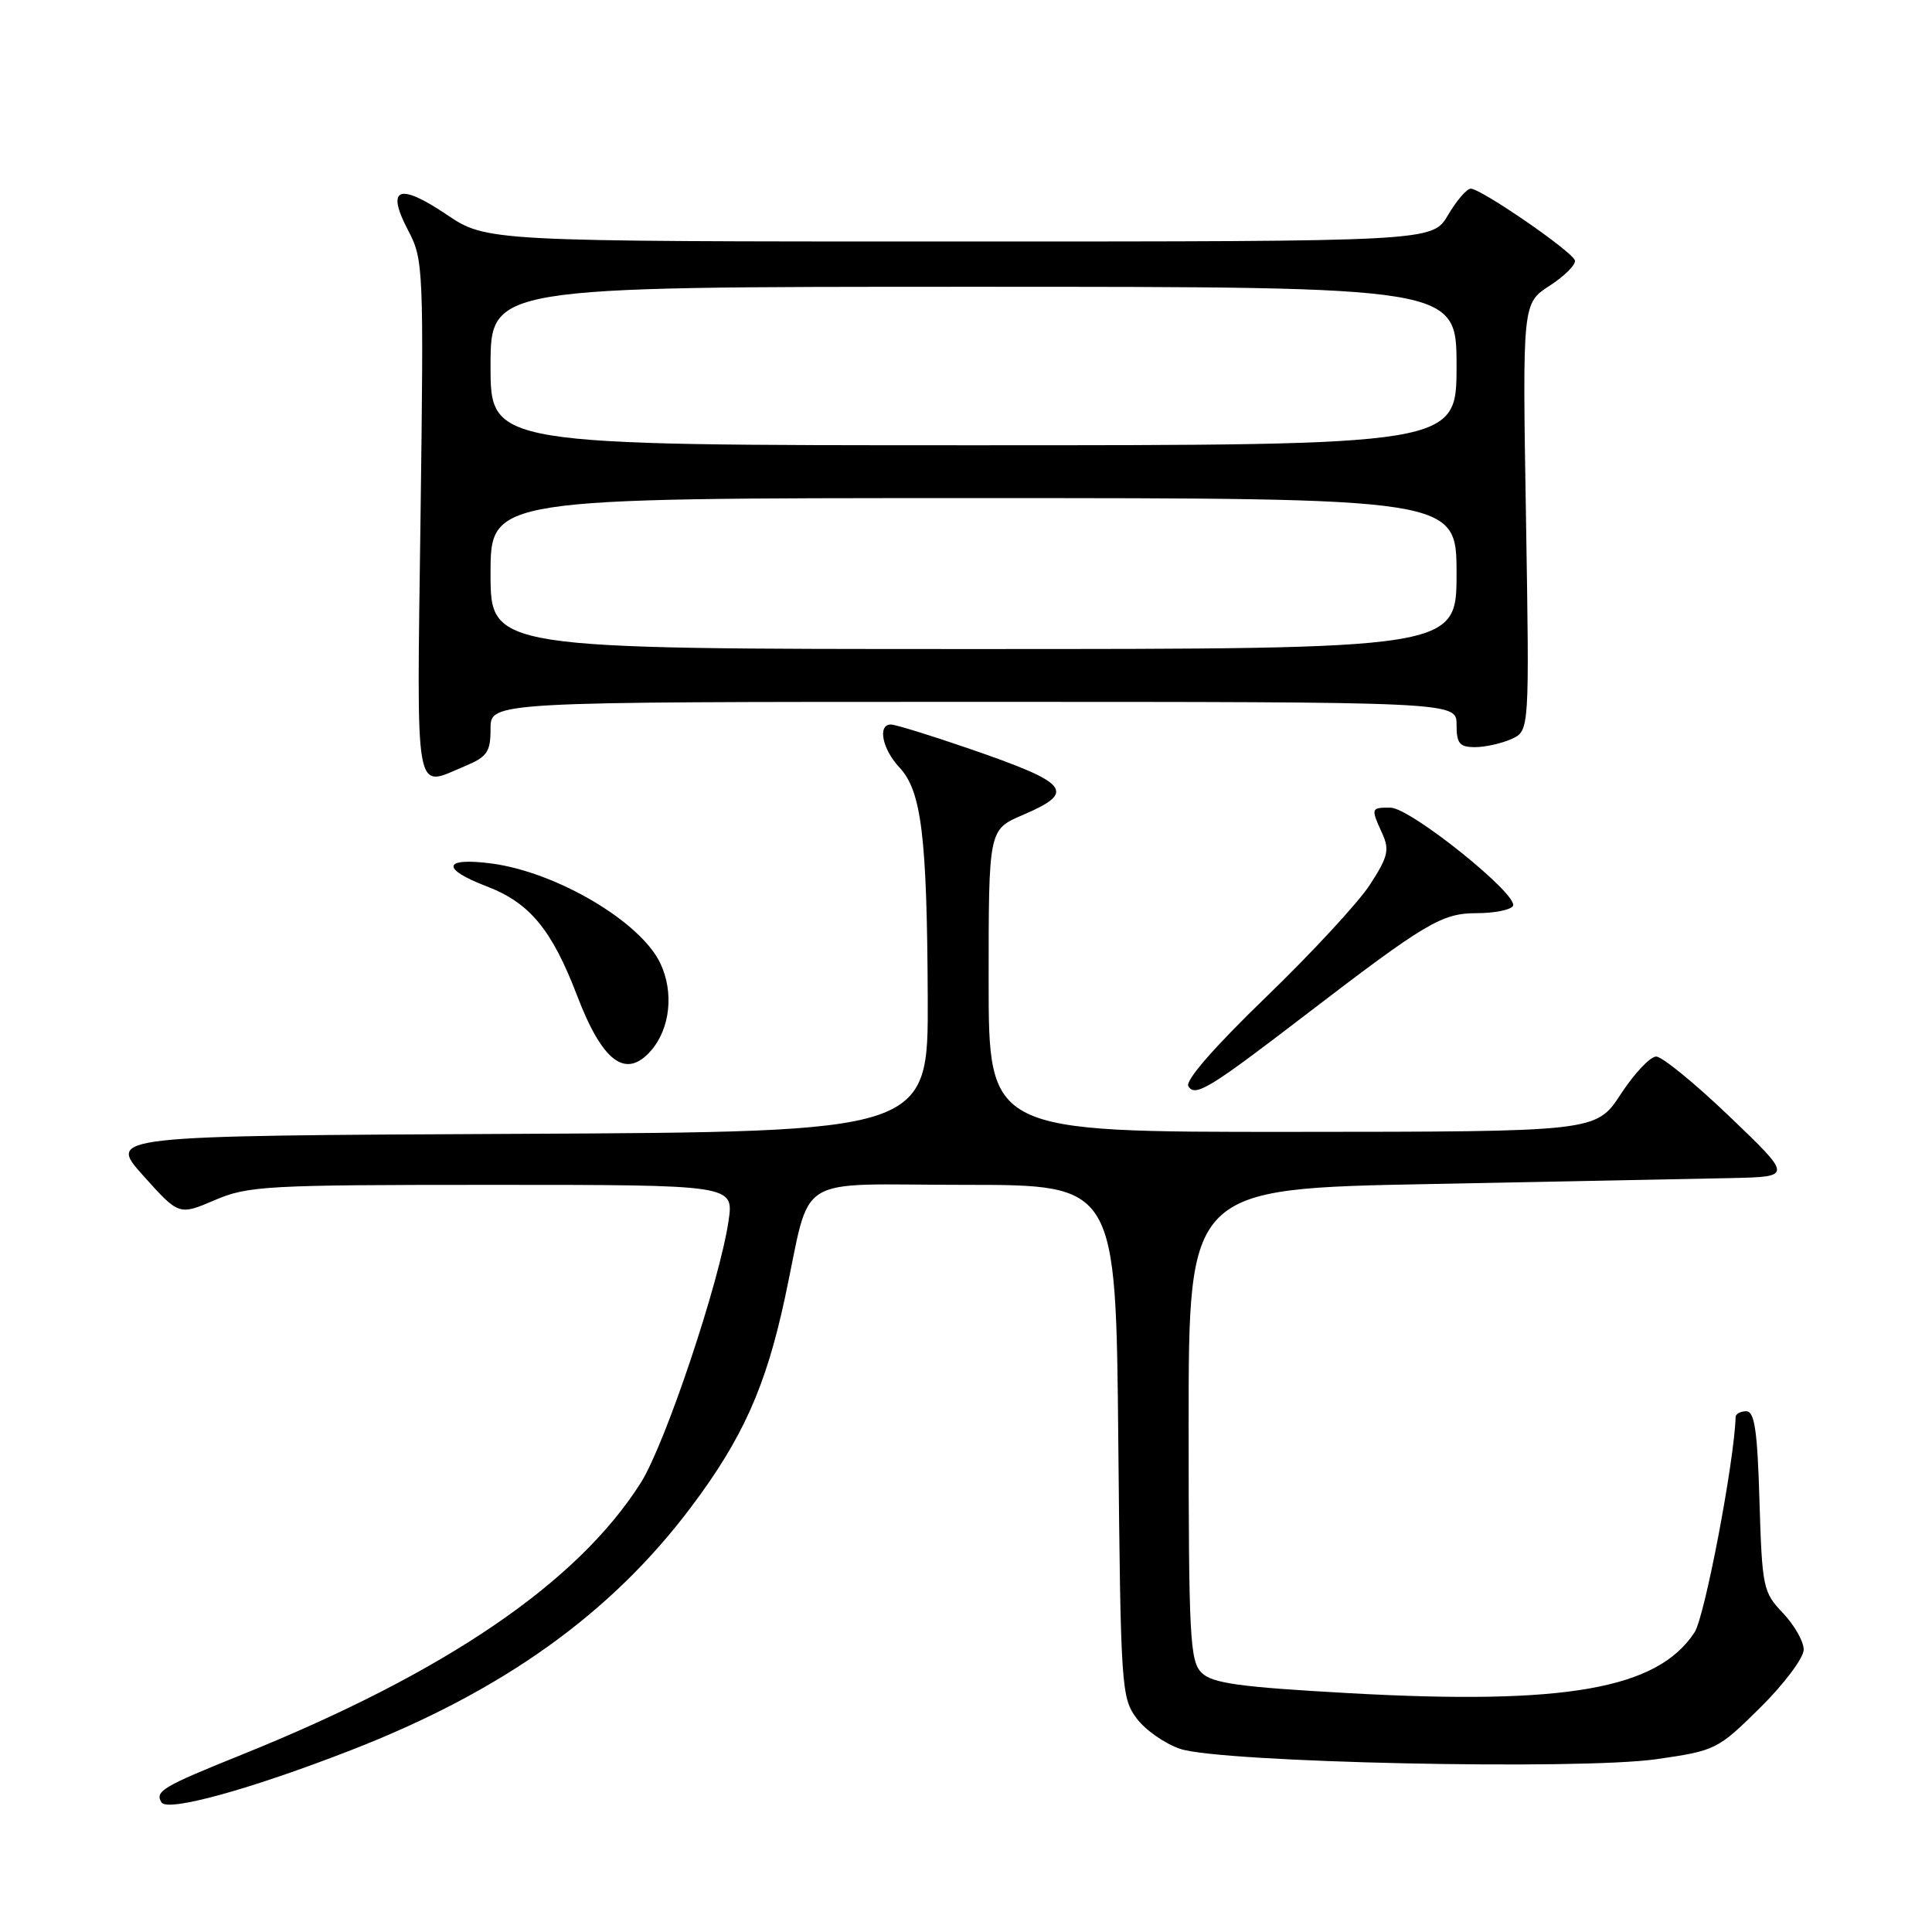 <?xml version="1.0" encoding="UTF-8" standalone="no"?>
<!DOCTYPE svg PUBLIC "-//W3C//DTD SVG 1.1//EN" "http://www.w3.org/Graphics/SVG/1.1/DTD/svg11.dtd" >
<svg xmlns="http://www.w3.org/2000/svg" xmlns:xlink="http://www.w3.org/1999/xlink" version="1.1" viewBox="0 0 256 256">
 <g >
 <path fill="currentColor"
d=" M 46.50 231.91 C 66.59 224.10 80.93 213.85 91.56 199.71 C 98.40 190.62 101.47 183.77 104.00 172.00 C 107.63 155.16 104.70 157.00 127.90 157.00 C 147.86 157.00 147.86 157.00 148.18 190.93 C 148.49 223.55 148.58 224.97 150.60 227.68 C 151.75 229.23 154.36 231.06 156.40 231.74 C 161.80 233.55 209.22 234.57 219.50 233.10 C 227.34 231.97 227.60 231.84 233.25 226.26 C 236.41 223.13 239.00 219.67 239.00 218.59 C 239.00 217.50 237.76 215.32 236.25 213.74 C 233.62 210.99 233.49 210.37 233.14 198.93 C 232.87 189.56 232.49 187.00 231.39 187.00 C 230.63 187.00 229.99 187.34 229.98 187.75 C 229.80 193.71 225.89 214.23 224.54 216.29 C 219.62 223.81 207.43 225.95 178.71 224.35 C 164.15 223.54 160.62 223.04 159.21 221.64 C 157.67 220.10 157.50 216.86 157.50 188.72 C 157.50 157.50 157.50 157.50 189.50 156.89 C 207.10 156.55 225.10 156.19 229.50 156.10 C 237.50 155.92 237.50 155.92 229.19 147.96 C 224.62 143.58 220.24 140.00 219.45 140.00 C 218.66 140.00 216.55 142.24 214.76 144.98 C 211.50 149.96 211.50 149.96 171.25 149.98 C 131.00 150.00 131.00 150.00 131.00 129.96 C 131.00 109.93 131.00 109.93 135.50 108.00 C 142.69 104.92 141.77 103.79 128.30 99.16 C 123.24 97.42 118.63 96.00 118.05 96.00 C 116.25 96.00 116.90 99.26 119.18 101.69 C 122.10 104.80 122.84 110.81 122.93 132.24 C 123.00 149.98 123.00 149.98 68.63 150.24 C 14.25 150.50 14.25 150.50 18.98 155.78 C 23.71 161.05 23.71 161.05 28.44 159.03 C 32.86 157.13 35.24 157.00 65.20 157.00 C 97.23 157.00 97.23 157.00 96.54 161.75 C 95.37 169.79 88.14 191.38 84.90 196.49 C 76.51 209.72 59.03 221.63 32.00 232.52 C 21.52 236.74 20.49 237.36 21.40 238.83 C 22.19 240.12 33.17 237.10 46.50 231.91 Z  M 172.80 134.62 C 188.95 122.24 191.04 121.00 195.67 121.00 C 197.99 121.00 200.15 120.57 200.47 120.05 C 201.34 118.64 186.89 107.03 184.25 107.02 C 181.65 107.00 181.62 107.08 183.15 110.43 C 184.14 112.60 183.92 113.54 181.52 117.23 C 180.00 119.58 173.80 126.28 167.74 132.13 C 160.91 138.73 157.01 143.20 157.46 143.93 C 158.36 145.39 160.23 144.26 172.80 134.62 Z  M 86.23 139.25 C 88.80 136.34 89.33 131.49 87.49 127.63 C 84.89 122.14 73.77 115.57 65.15 114.42 C 58.70 113.57 58.36 115.10 64.47 117.44 C 70.19 119.62 73.12 123.17 76.48 131.95 C 79.83 140.71 82.91 143.02 86.23 139.25 Z  M 61.53 101.55 C 64.57 100.28 65.00 99.66 65.00 96.55 C 65.00 93.00 65.00 93.00 129.00 93.00 C 193.00 93.00 193.00 93.00 193.00 96.00 C 193.00 98.52 193.39 99.00 195.45 99.00 C 196.80 99.00 198.98 98.51 200.29 97.92 C 202.66 96.83 202.66 96.83 202.20 68.51 C 201.73 40.19 201.73 40.19 205.35 37.85 C 207.34 36.56 208.84 35.05 208.68 34.50 C 208.34 33.32 196.25 25.00 194.88 25.00 C 194.36 25.00 193.00 26.57 191.87 28.50 C 189.80 32.00 189.80 32.00 127.14 32.00 C 64.47 32.00 64.47 32.00 59.13 28.40 C 52.82 24.16 51.11 24.88 54.09 30.55 C 56.11 34.38 56.16 35.52 55.72 68.75 C 55.22 106.47 54.85 104.34 61.53 101.55 Z  M 65.00 76.00 C 65.00 66.00 65.00 66.00 129.00 66.00 C 193.00 66.00 193.00 66.00 193.00 76.00 C 193.00 86.00 193.00 86.00 129.00 86.00 C 65.00 86.00 65.00 86.00 65.00 76.00 Z  M 65.00 48.50 C 65.00 38.00 65.00 38.00 129.00 38.00 C 193.00 38.00 193.00 38.00 193.00 48.50 C 193.00 59.00 193.00 59.00 129.00 59.00 C 65.00 59.00 65.00 59.00 65.00 48.50 Z "/>
</g>
</svg>